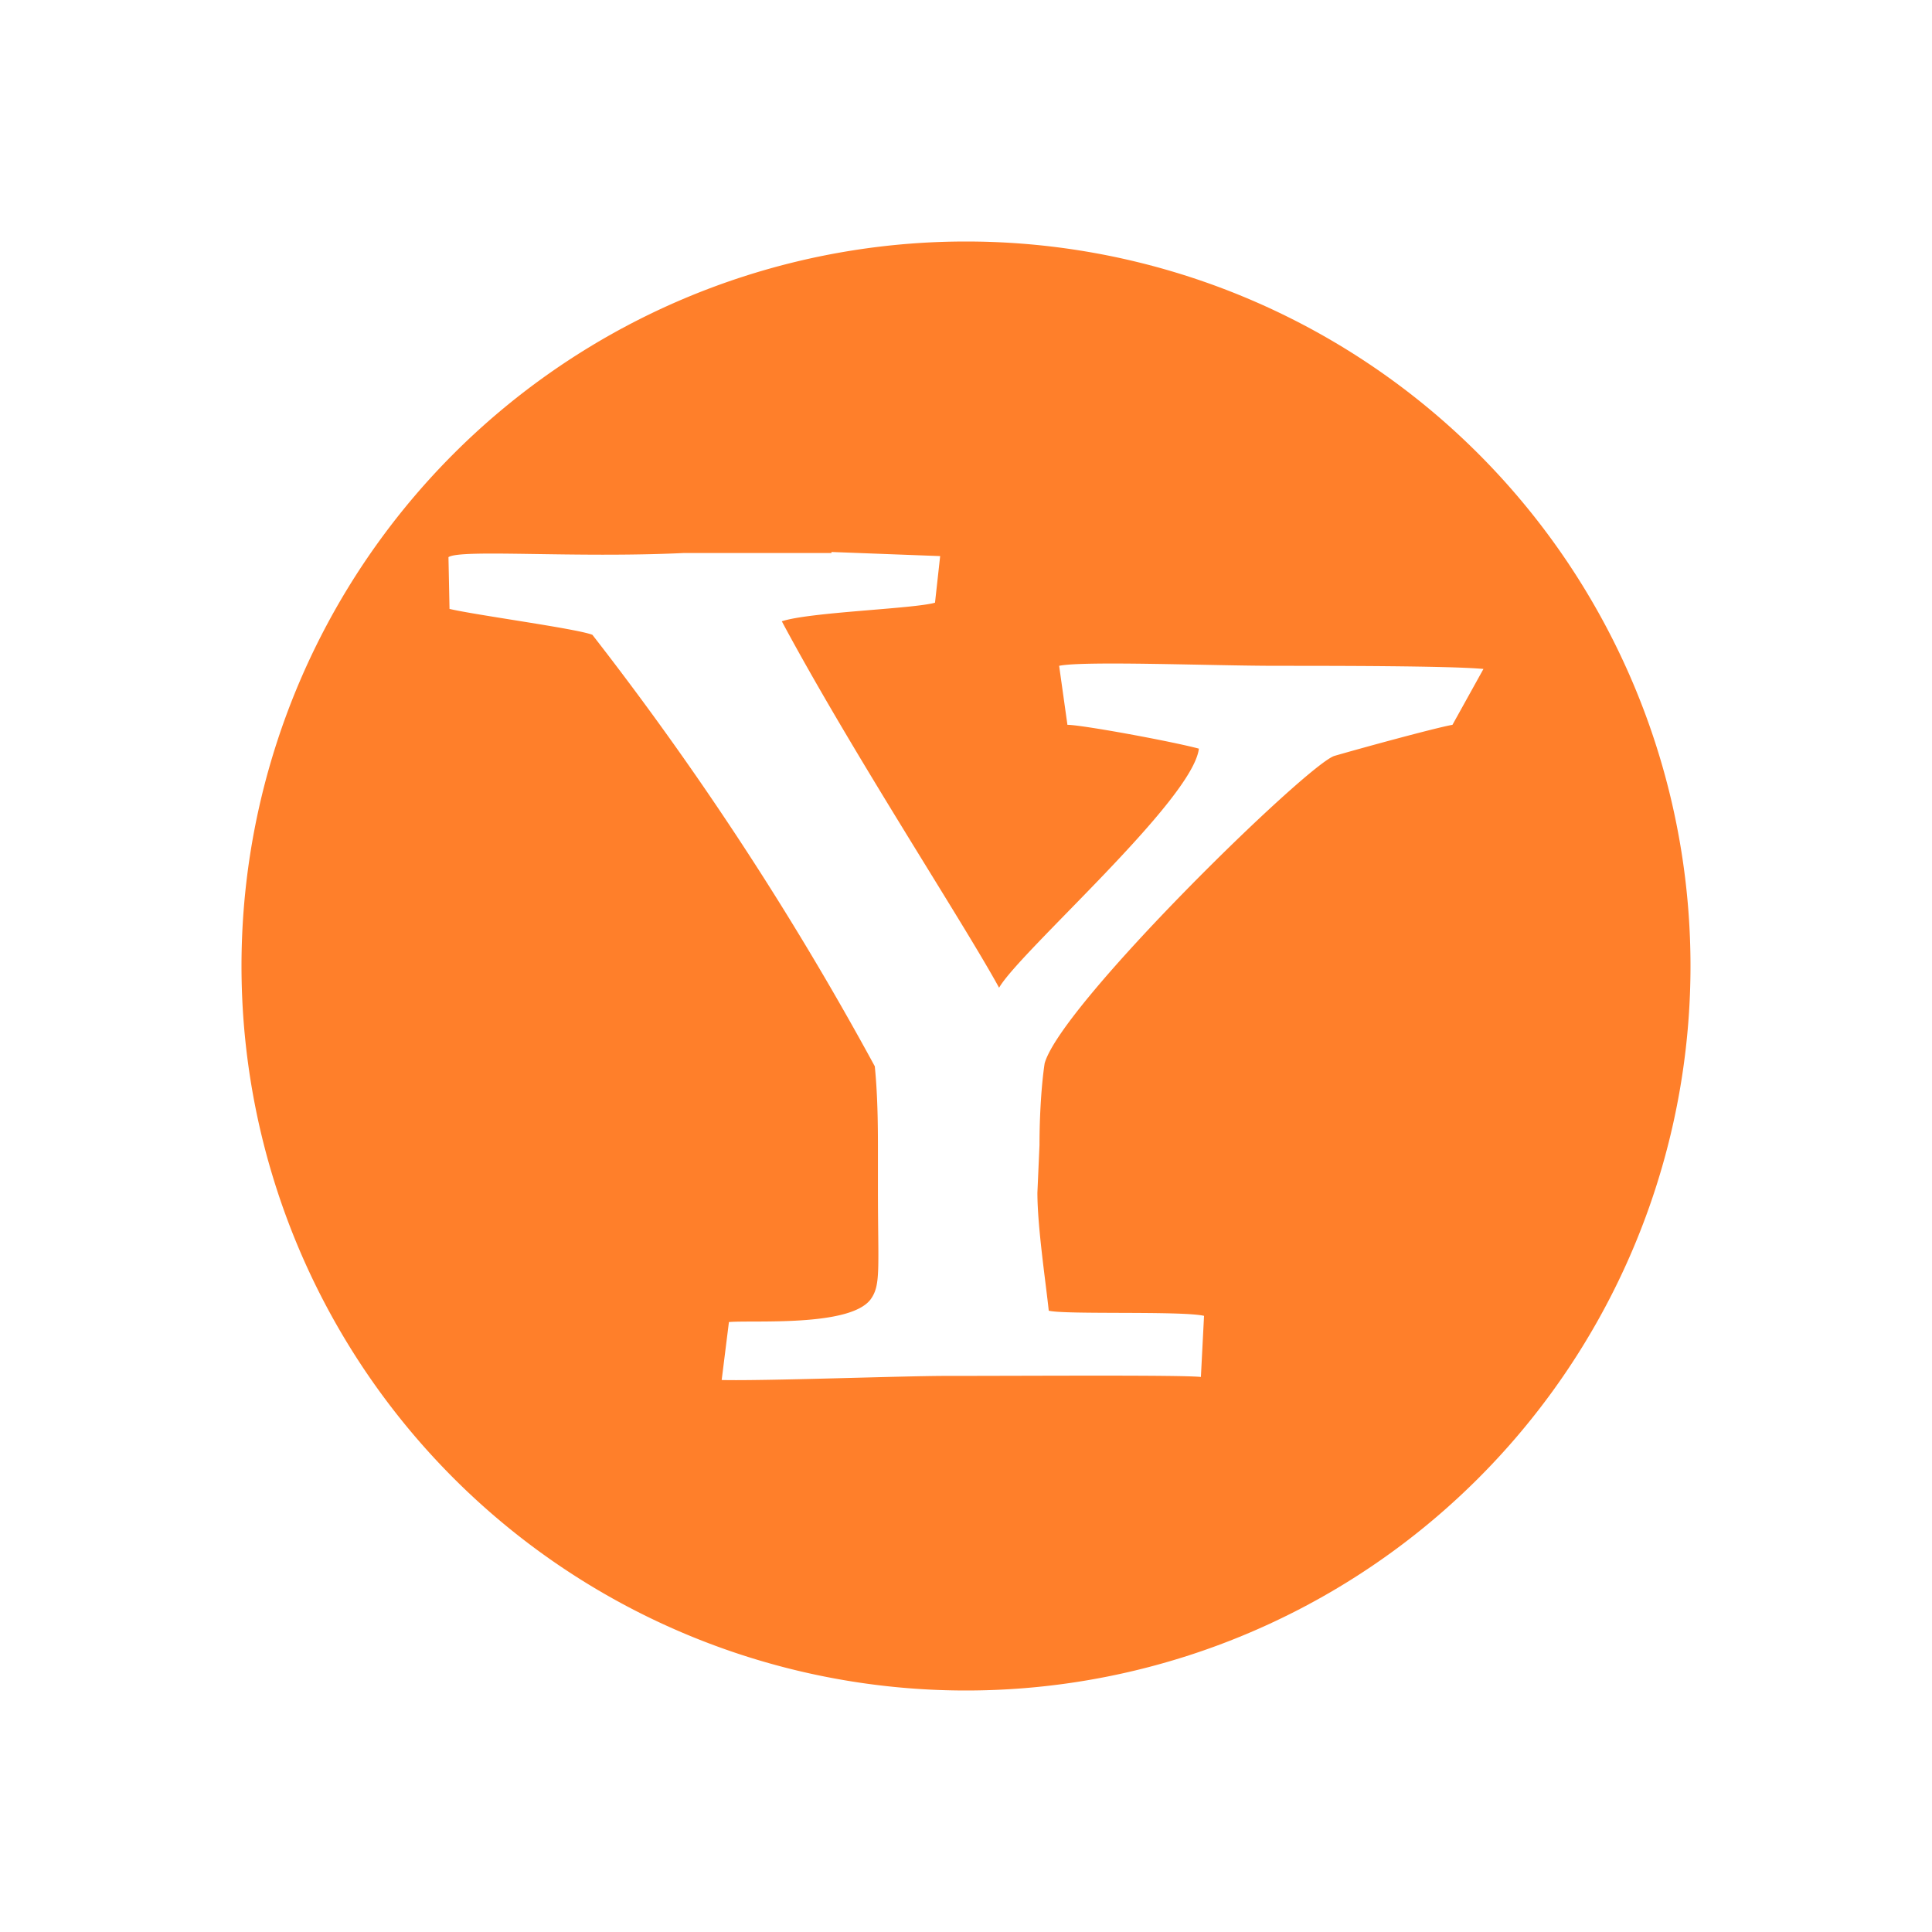 <?xml version="1.0" encoding="UTF-8" standalone="no"?>
<svg
   xmlns:dc="http://purl.org/dc/elements/1.1/"
   xmlns:cc="http://creativecommons.org/ns#"
   xmlns:rdf="http://www.w3.org/1999/02/22-rdf-syntax-ns#"
   xmlns:svg="http://www.w3.org/2000/svg"
   xmlns="http://www.w3.org/2000/svg"
   xmlns:sodipodi="http://sodipodi.sourceforge.net/DTD/sodipodi-0.dtd"
   xmlns:inkscape="http://www.inkscape.org/namespaces/inkscape"
   width="24"
   height="24"
   version="1.1"
   id="svg7"
   sodipodi:docname="im-yahoo.svg"
   inkscape:version="0.92.4 (5da689c313, 2019-01-14)">
  <sodipodi:namedview
     pagecolor="#ffffff"
     bordercolor="#666666"
     borderopacity="1"
     objecttolerance="10"
     gridtolerance="10"
     guidetolerance="10"
     inkscape:pageopacity="0"
     inkscape:pageshadow="2"
     inkscape:window-width="1078"
     inkscape:window-height="480"
     id="namedview9"
     showgrid="false"
     inkscape:zoom="9.8333333"
     inkscape:cx="-0.81355932"
     inkscape:cy="12"
     inkscape:window-x="0"
     inkscape:window-y="28"
     inkscape:window-maximized="0"
     inkscape:current-layer="svg7" />
  <defs
     id="defs3">
    <style
       id="current-color-scheme" />
  </defs>
  <path
     d="m 12,3 a 9,9 0 1 0 0,18 9,9 0 0 0 0,-18 z m -1.671,3.857 1.35,0.051 -0.064,0.579 c -0.27,0.077 -1.556,0.116 -1.903,0.231 C 10.586,9.351 11.961,11.447 12.411,12.27 12.669,11.82 14.816,9.943 14.893,9.3 14.559,9.21 13.44,9.004 13.26,9.004 L 13.157,8.271 c 0.309,-0.064 1.903,0 2.7,0 0.681,0 2.16,0 2.571,0.039 L 18.043,9.004 C 17.824,9.043 16.886,9.3 16.577,9.39 c -0.334,0.103 -3.394,3.086 -3.6,3.819 -0.039,0.257 -0.064,0.643 -0.064,1.016 l -0.026,0.591 c 0,0.424 0.103,1.106 0.141,1.466 0.206,0.051 1.659,0 1.929,0.064 l -0.039,0.759 c -0.257,-0.026 -2.109,-0.013 -3.163,-0.013 -0.54,0 -2.263,0.064 -2.79,0.051 l 0.09,-0.72 c 0.296,-0.026 1.504,0.064 1.761,-0.283 0.129,-0.18 0.09,-0.373 0.09,-1.389 v -0.476 c 0,-0.219 0,-0.643 -0.039,-1.029 A 39.124,39.124 0 0 0 7.359,7.886 C 7.166,7.809 5.906,7.641 5.584,7.564 L 5.571,6.921 C 5.726,6.819 7.127,6.934 8.49,6.87 h 1.839 z"
     id="path5"
     inkscape:connector-curvature="0"
     style="color:#ff7f2a;fill:currentColor;stroke-width:1.286" />
</svg>
